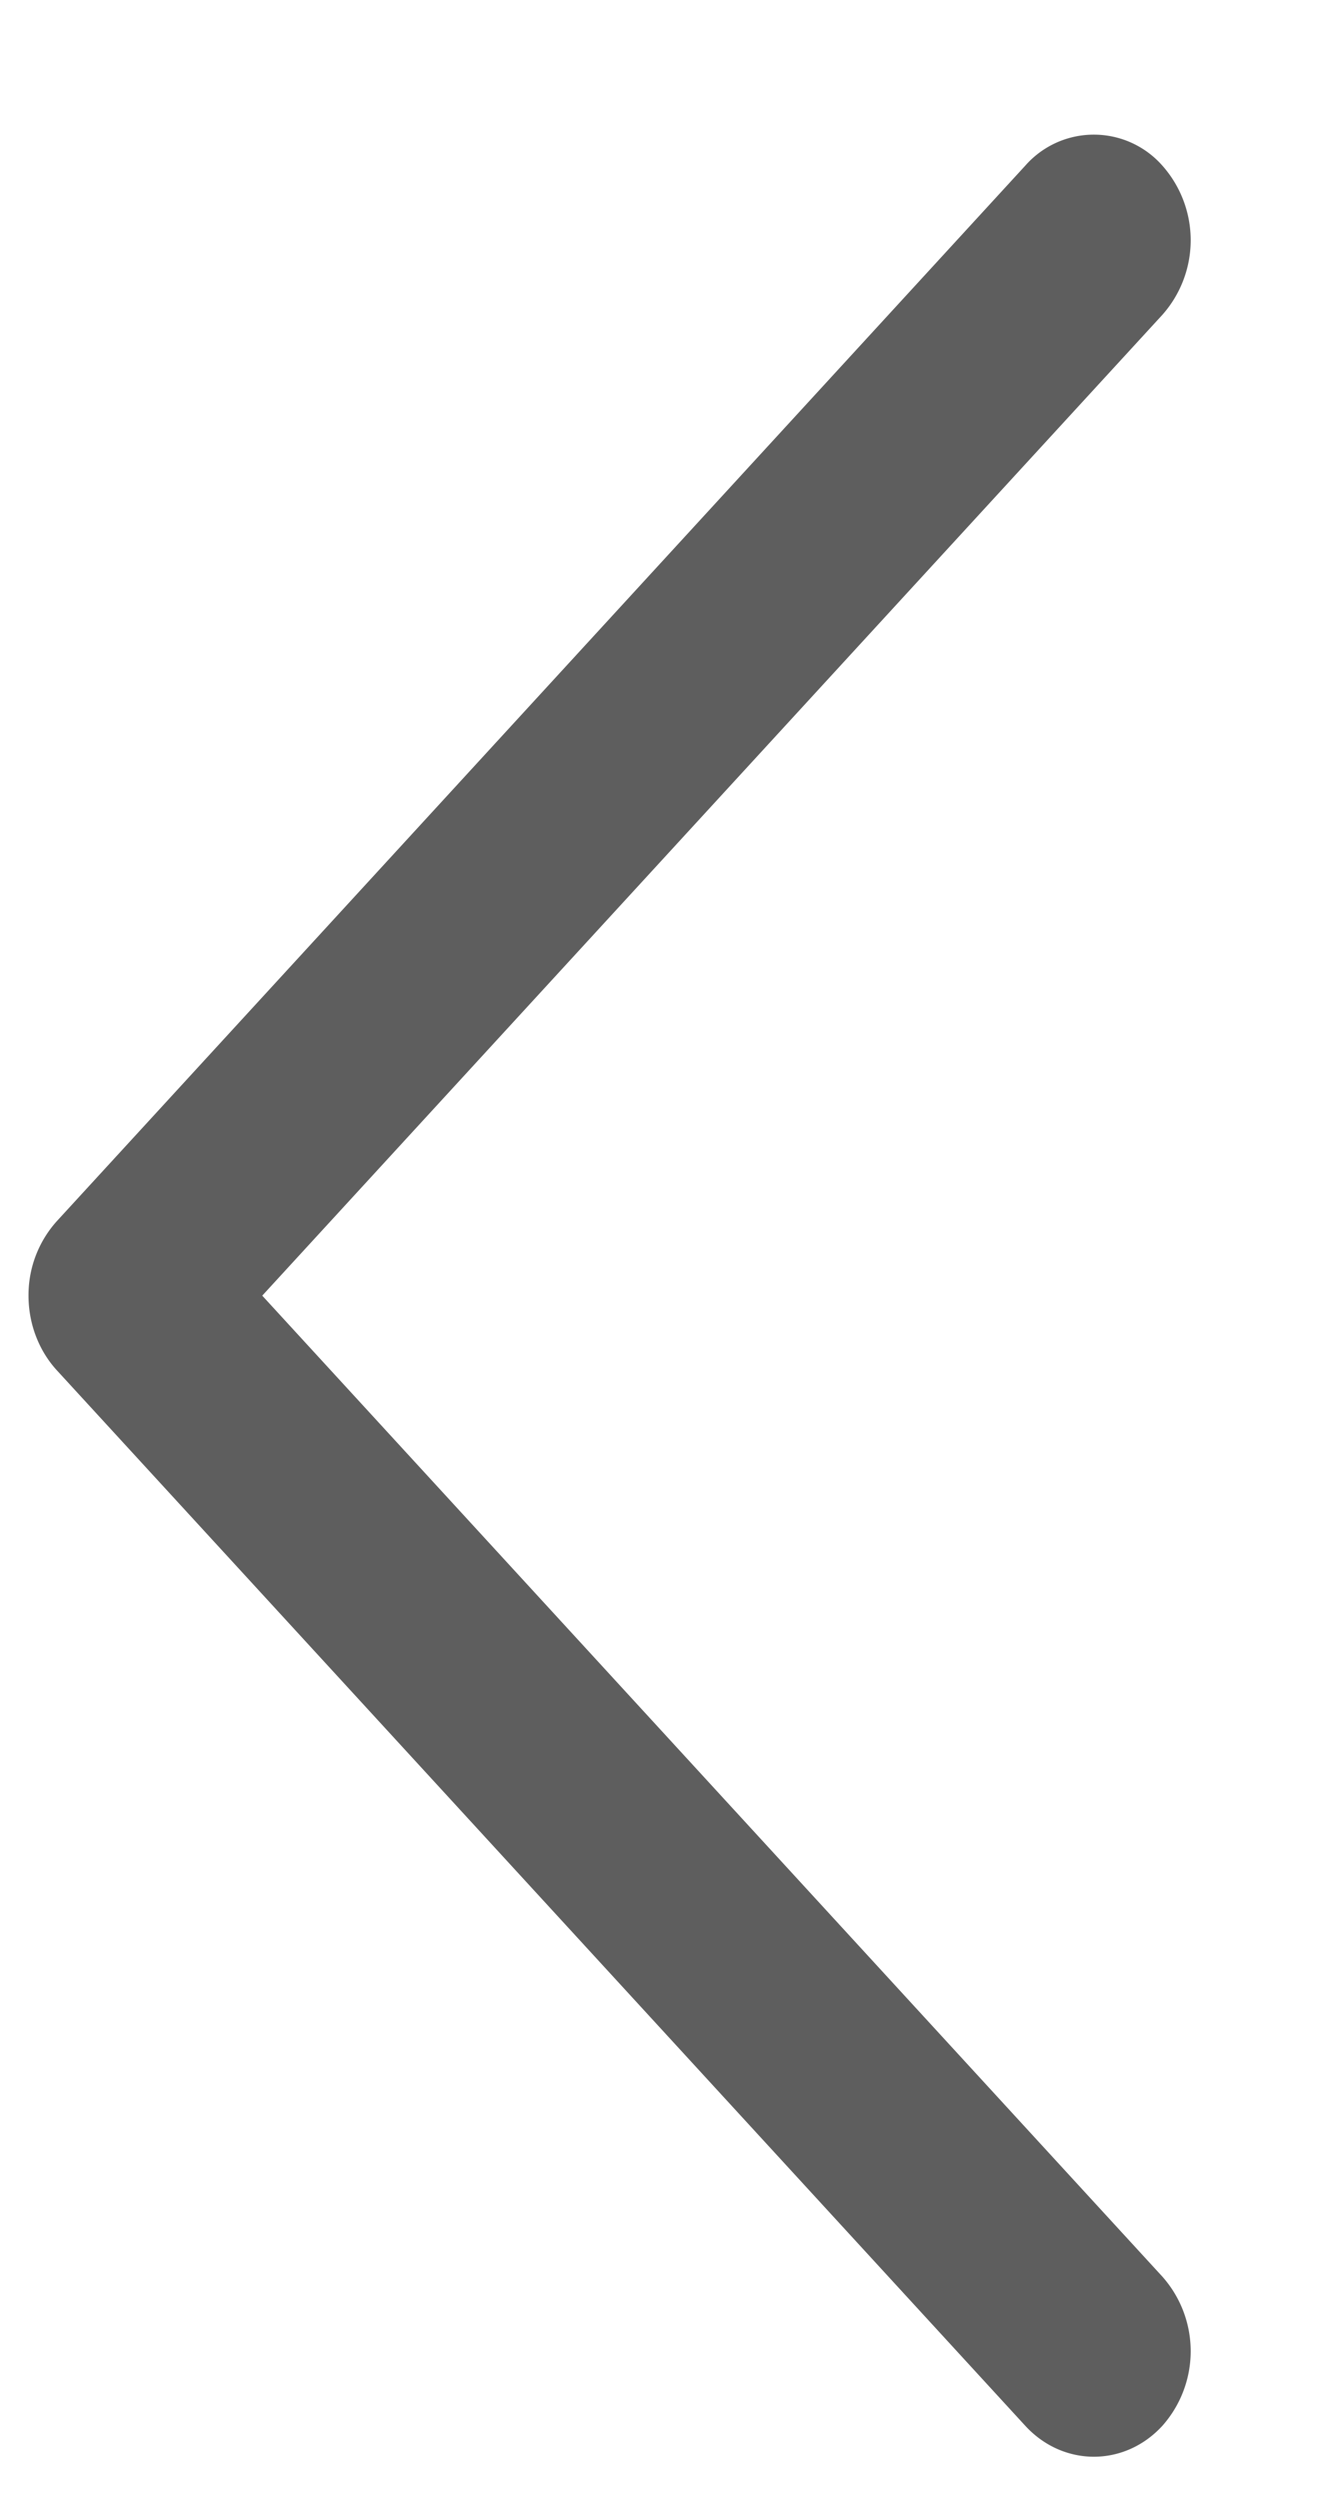 <svg width="9" height="17" fill="none" xmlns="http://www.w3.org/2000/svg"><path fill-rule="evenodd" clip-rule="evenodd" d="M7.907 16.495a.764.764 0 000-1.015L1.784 8.81l6.123-6.669a.764.764 0 000-1.015.621.621 0 00-.932 0L.387 8.303a.751.751 0 00-.193.508c0 .19.07.373.193.507l6.588 7.177c.258.28.675.28.932 0z" fill="#5E5E5E"/></svg>